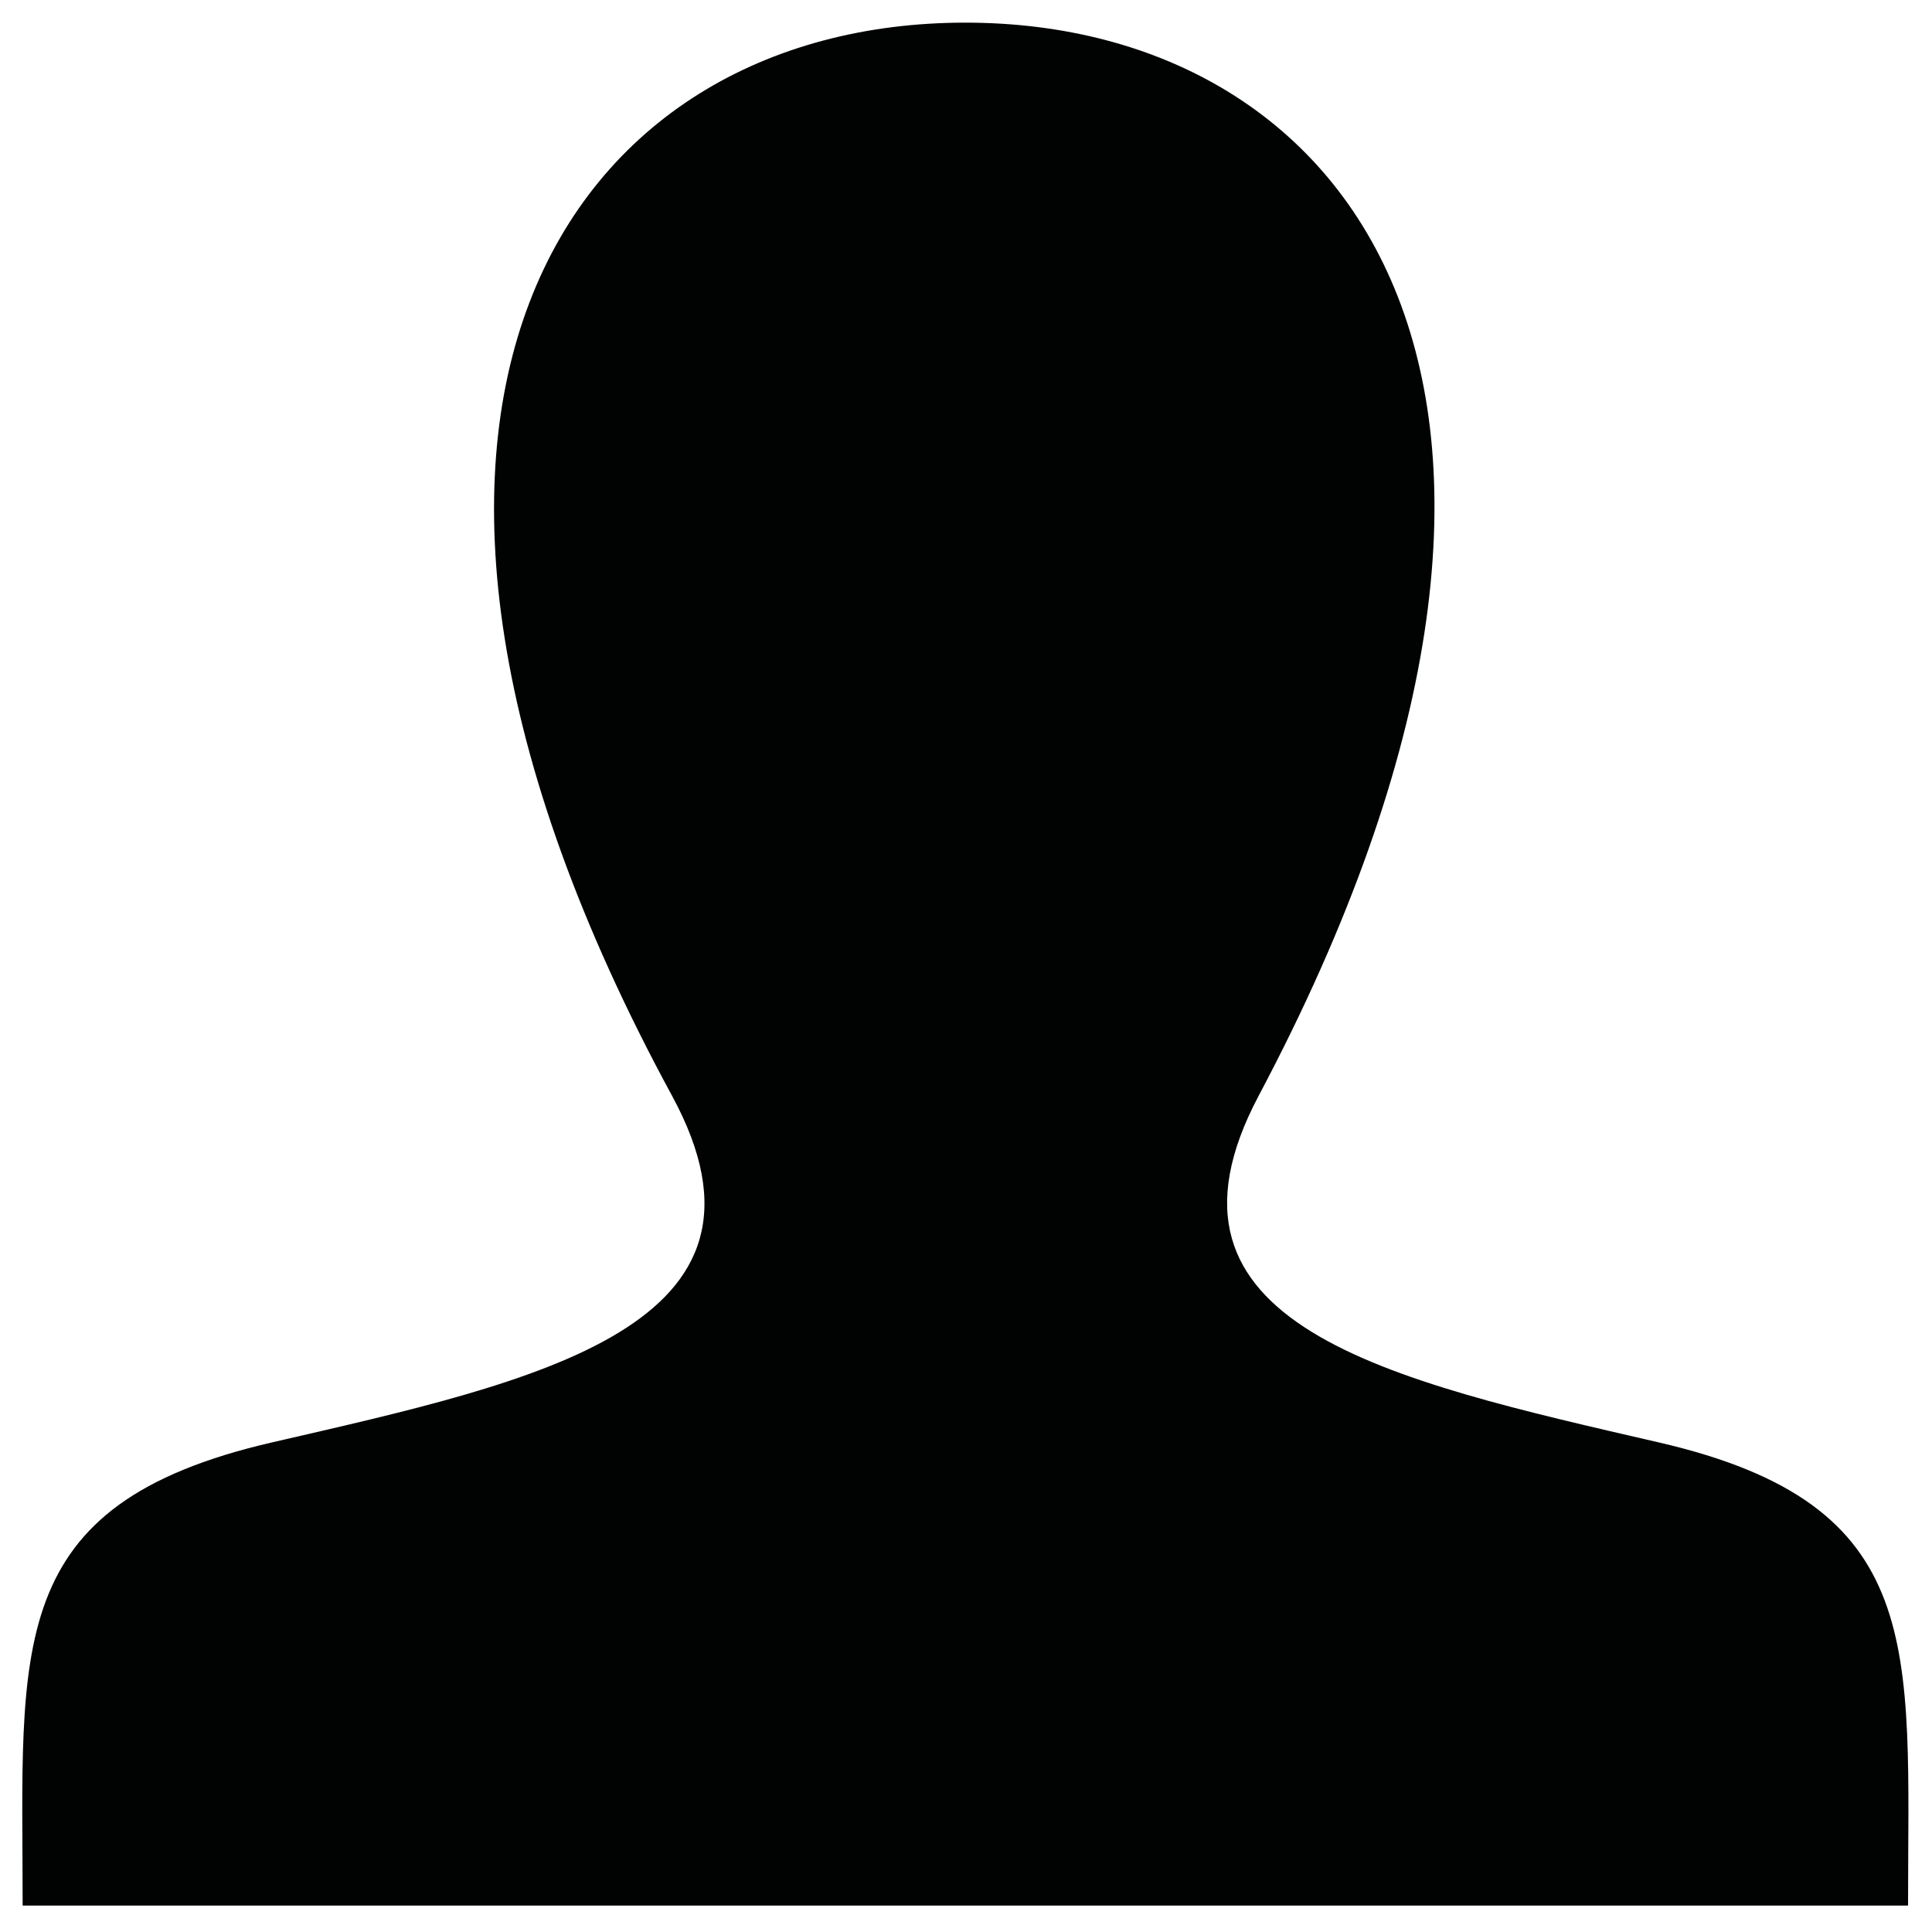 <?xml version="1.0" encoding="iso-8859-1"?>
<!-- Generator: Adobe Illustrator 20.1.0, SVG Export Plug-In . SVG Version: 6.00 Build 0)  -->
<svg version="1.1" id="Layer_1" xmlns="http://www.w3.org/2000/svg" xmlns:xlink="http://www.w3.org/1999/xlink" x="0px" y="0px"
	 viewBox="0 0 512 512" style="enable-background:new 0 0 512 512;" xml:space="preserve">
<path id="user-icon" style="fill:#010202;" d="M439.571,382.25c-71.628-16.521-138.299-30.985-106.01-91.862
	C431.845,105.093,359.612,6,255.83,6C149.997,6,79.543,108.895,178.095,290.388c33.256,61.248-35.922,75.699-106.007,91.862
	C0.493,398.764,6.001,436.512,6.001,505.001h499.653C505.654,436.509,511.161,398.764,439.571,382.25z"/>
</svg>
